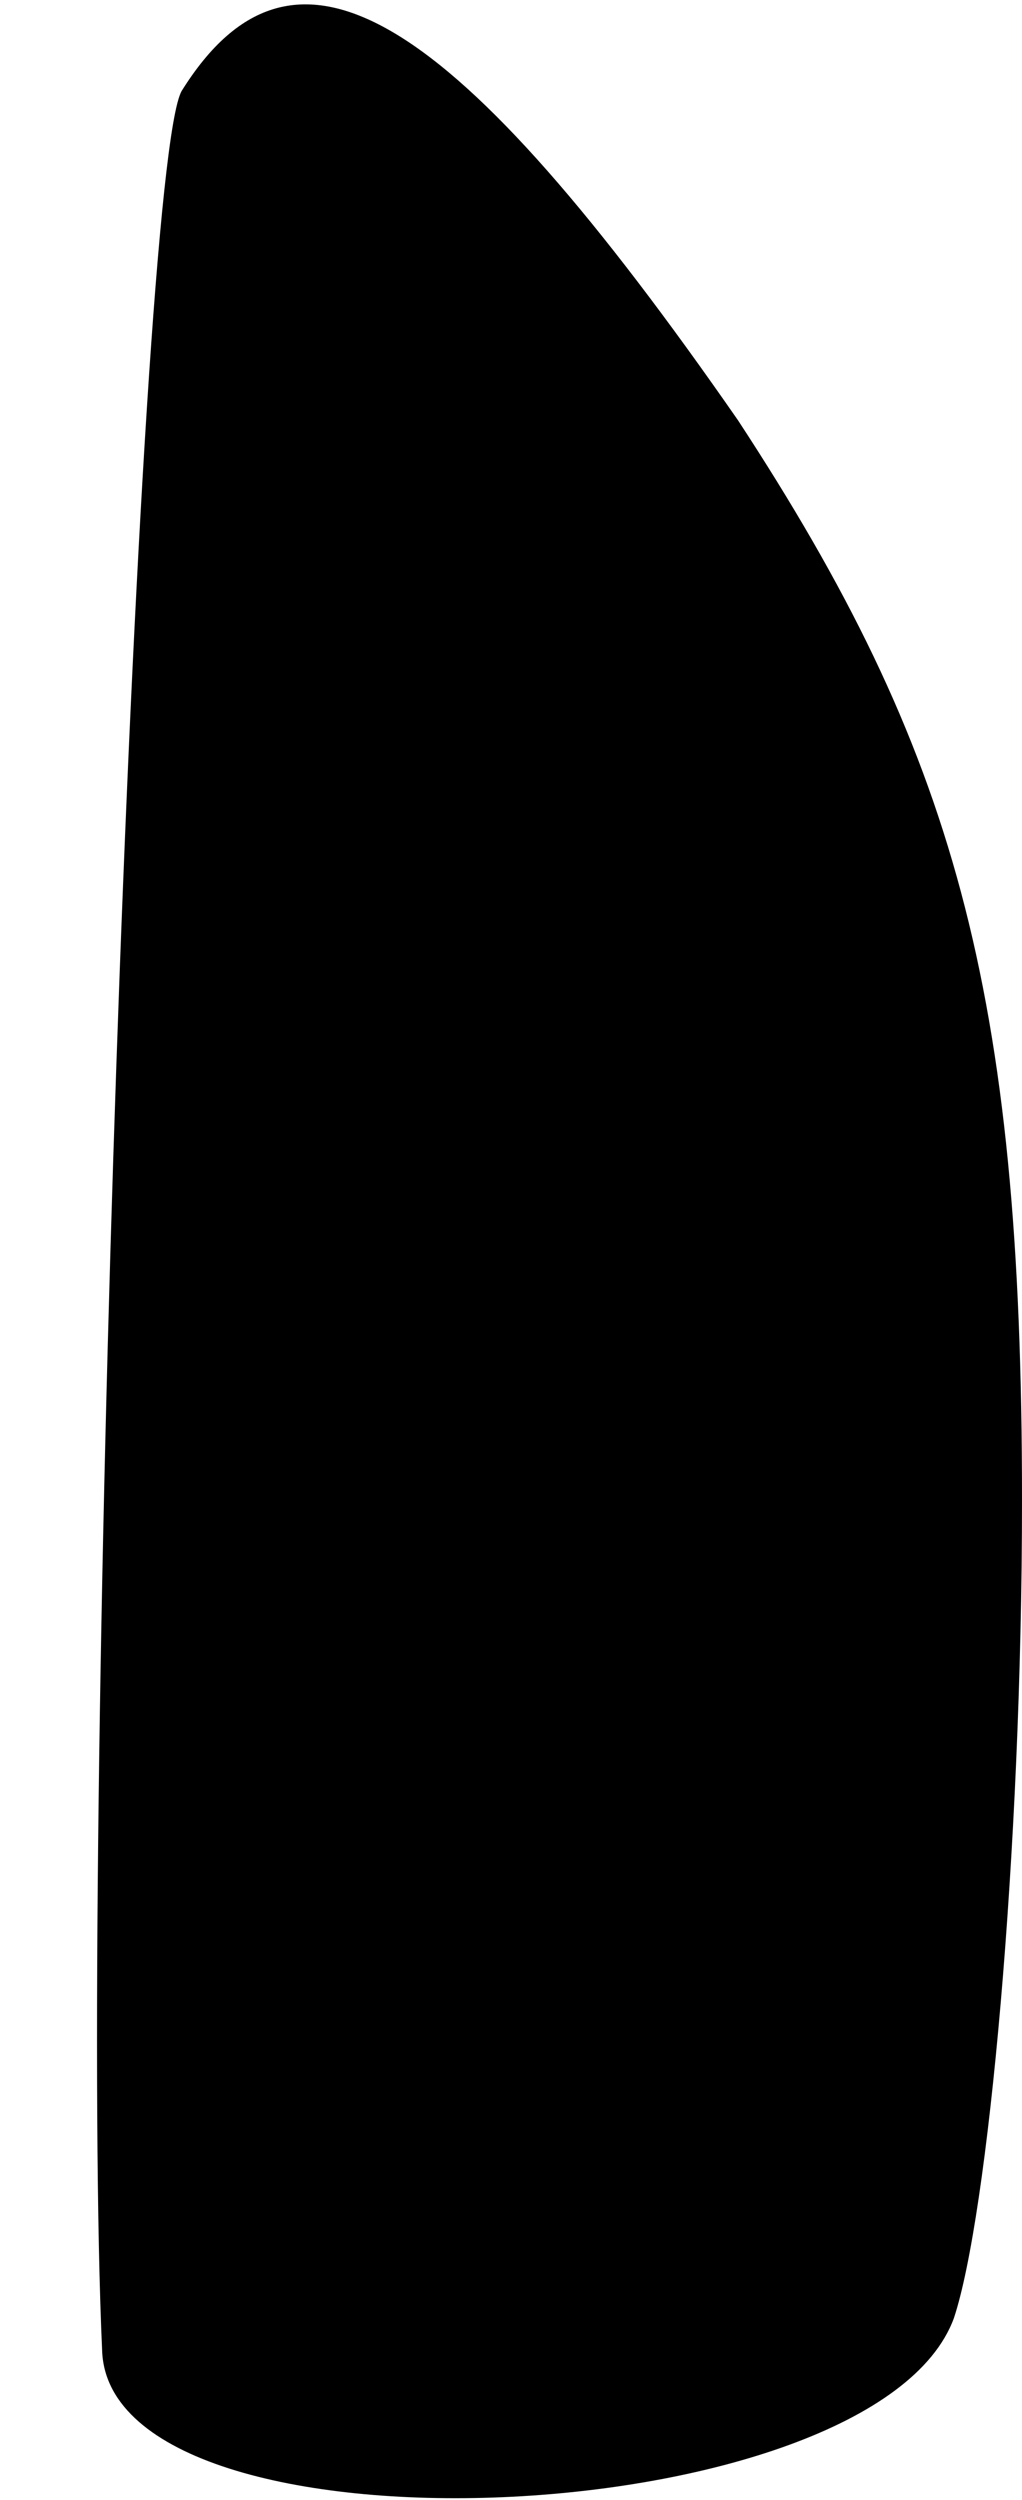 <?xml version="1.0" standalone="no"?>
<!DOCTYPE svg PUBLIC "-//W3C//DTD SVG 20010904//EN"
 "http://www.w3.org/TR/2001/REC-SVG-20010904/DTD/svg10.dtd">
<svg version="1.0" xmlns="http://www.w3.org/2000/svg"
 width="9pt" height="22pt" viewBox="0 0 9 22"
 preserveAspectRatio="xMidYMid meet">
<g transform="translate(0,22) scale(0.1,-0.1)"
fill="#000000" stroke="none">
<path fill="#000000" stroke="none" d="M16 212 c-4 -7 -9 -155 -7 -199 1 -19
68 -16 75 3 3 9 6 41 6 72 0 45 -6 66 -25 95 -25 36 -39 45 -49 29z"/>
</g>
</svg>
